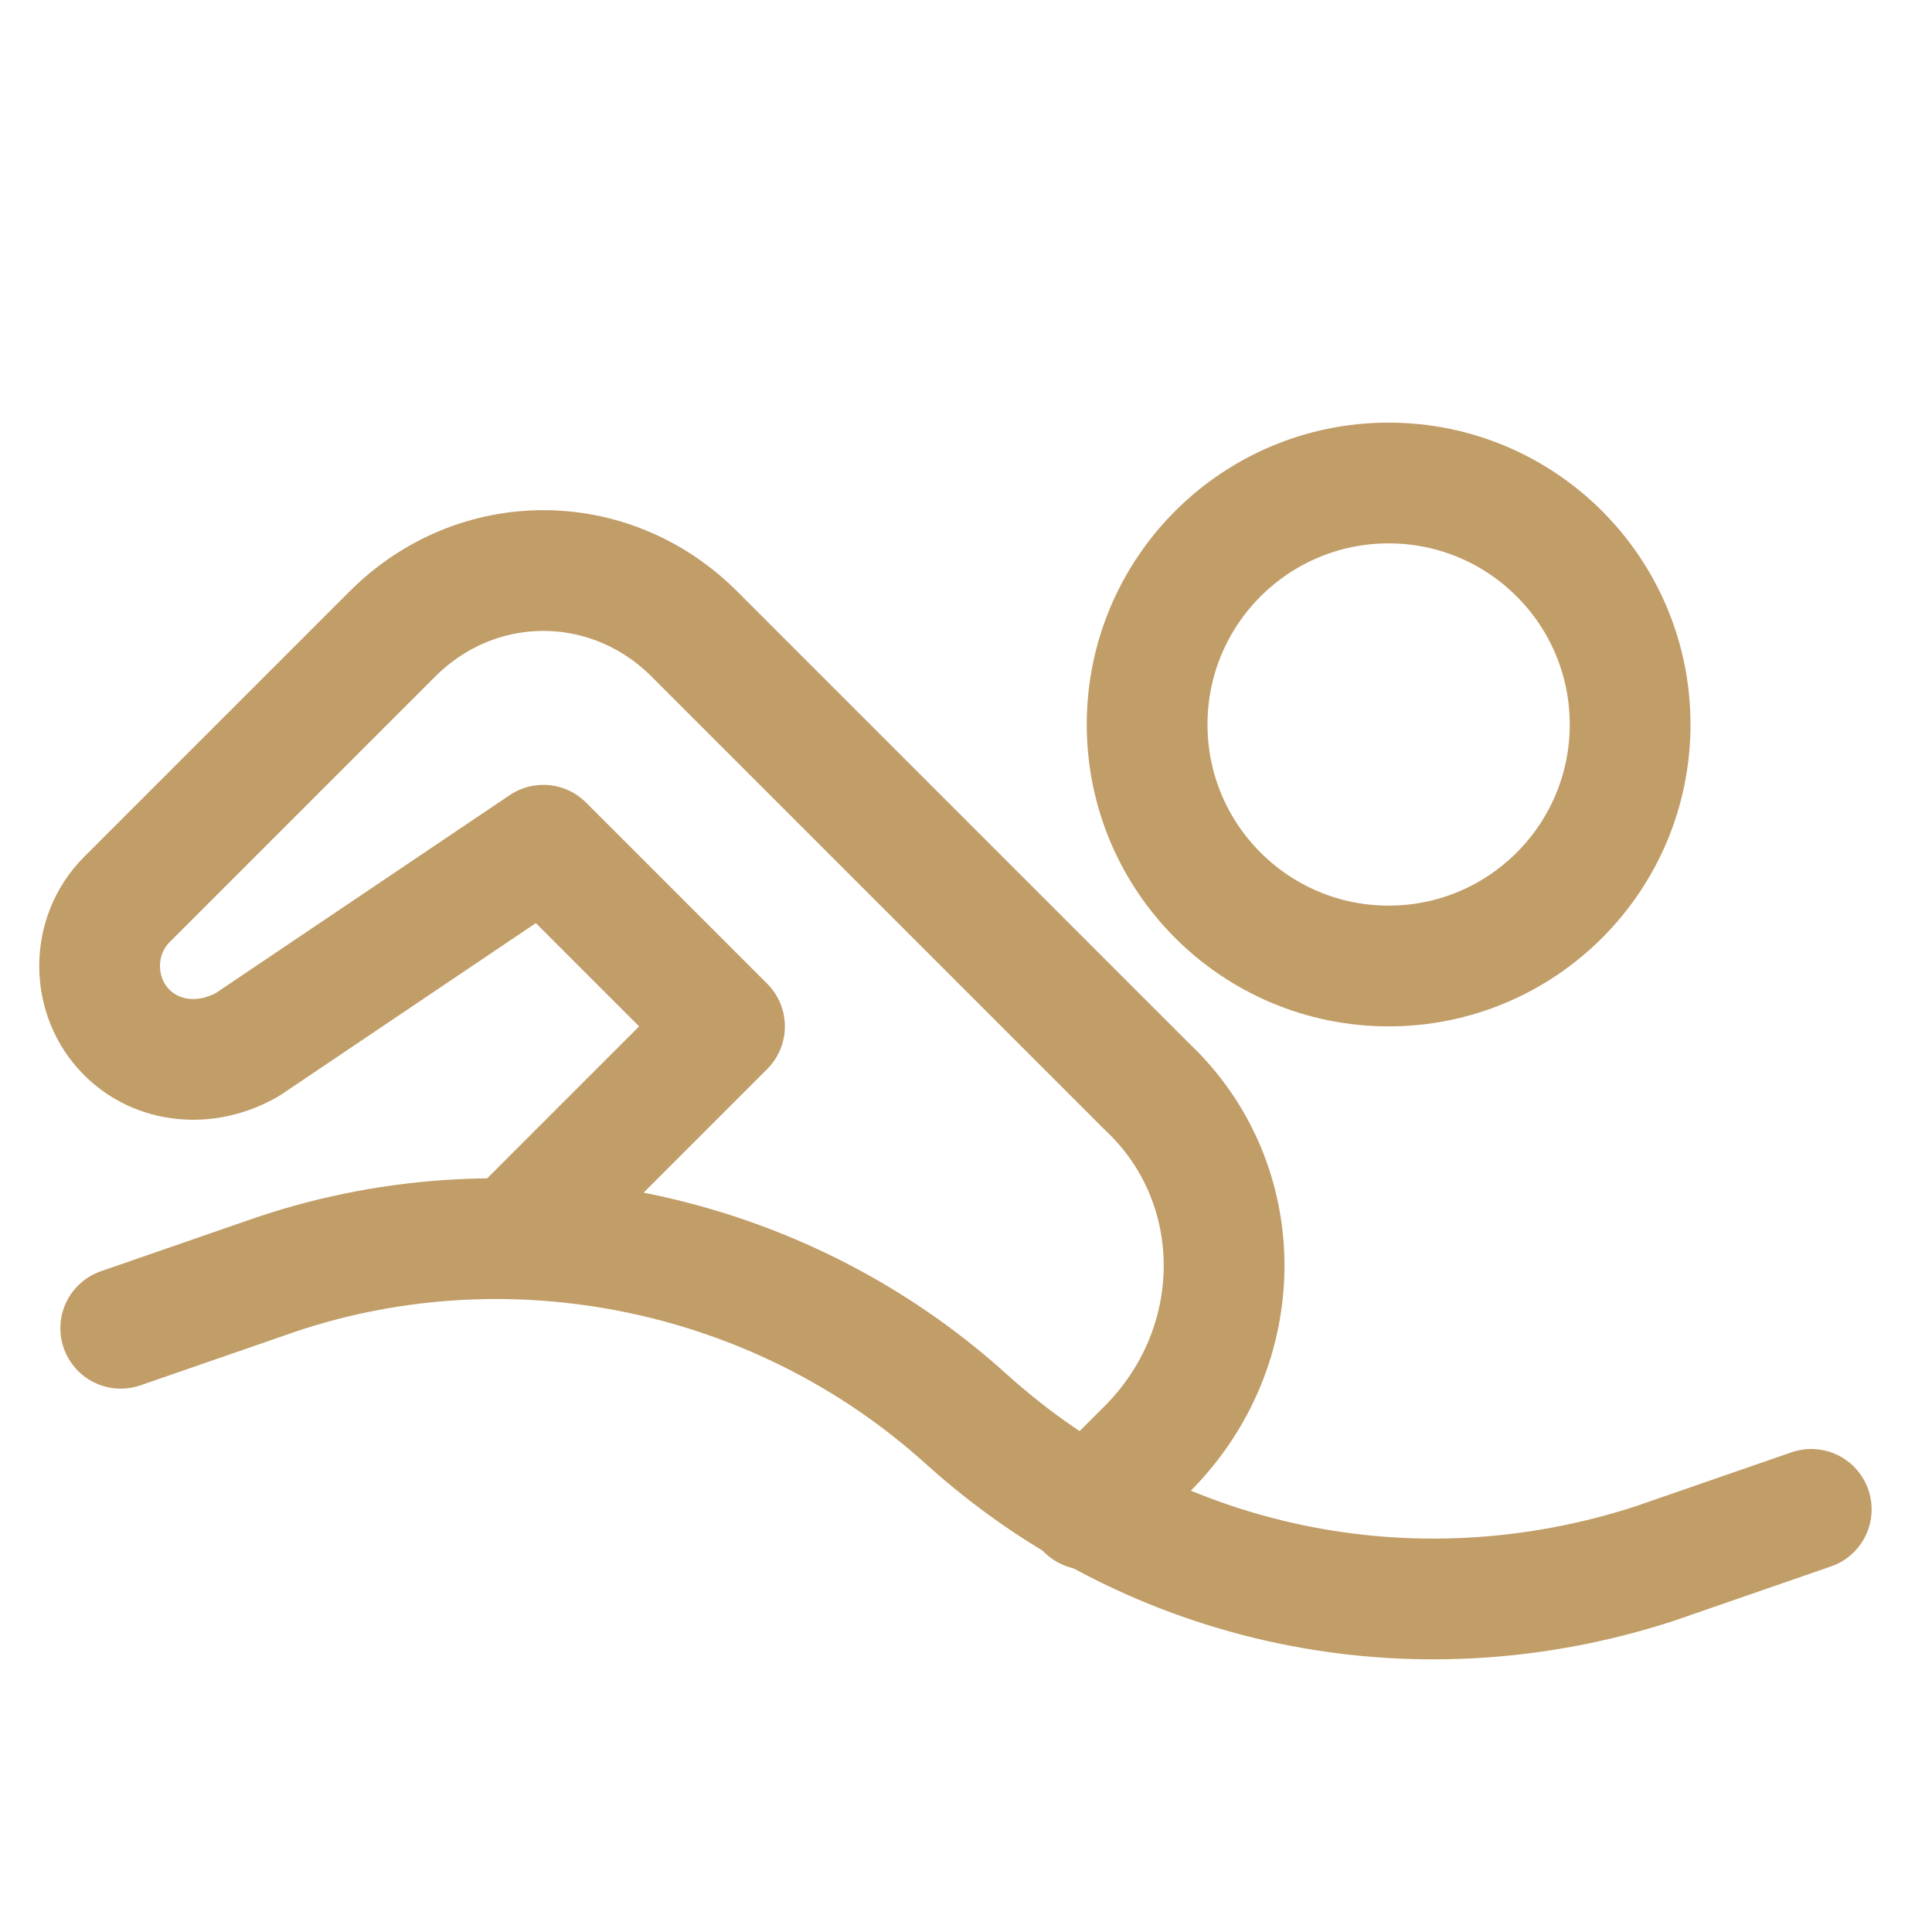 <!DOCTYPE svg PUBLIC "-//W3C//DTD SVG 1.1//EN" "http://www.w3.org/Graphics/SVG/1.1/DTD/svg11.dtd">

<!-- Uploaded to: SVG Repo, www.svgrepo.com, Transformed by: SVG Repo Mixer Tools -->
<svg version="1.1" id="Icons" xmlns="http://www.w3.org/2000/svg" xmlns:xlink="http://www.w3.org/1999/xlink" viewBox="0 0 32 32" xml:space="preserve" width="800px" height="800px" fill="#C19D68">

<g id="SVGRepo_bgCarrier" stroke-width="0"/>

<g id="SVGRepo_tracerCarrier" stroke-linecap="round" stroke-linejoin="round"/>

<g id="SVGRepo_iconCarrier"> <style type="text/css"> .st0{fill:none;stroke:#C19D68;stroke-width:2;stroke-linecap:round;stroke-linejoin:round;stroke-miterlimit:10;} </style> <path class="st0" d="M2,22l2.6-0.9c3.9-1.3,8.3-0.4,11.4,2.4l0,0c3.1,2.8,7.4,3.7,11.4,2.4L30,25"/> <circle class="st0" cx="23" cy="12" r="4"/> <path class="st0" d="M18,25l1-1c1.7-1.7,1.7-4.4,0-6l-7.5-7.5c-1.4-1.4-3.6-1.4-5,0l-4.4,4.4c-0.6,0.6-0.6,1.6,0,2.2l0,0 c0.5,0.5,1.3,0.6,2,0.2L9,14l3,3l-3.5,3.5"/> </g>

</svg>